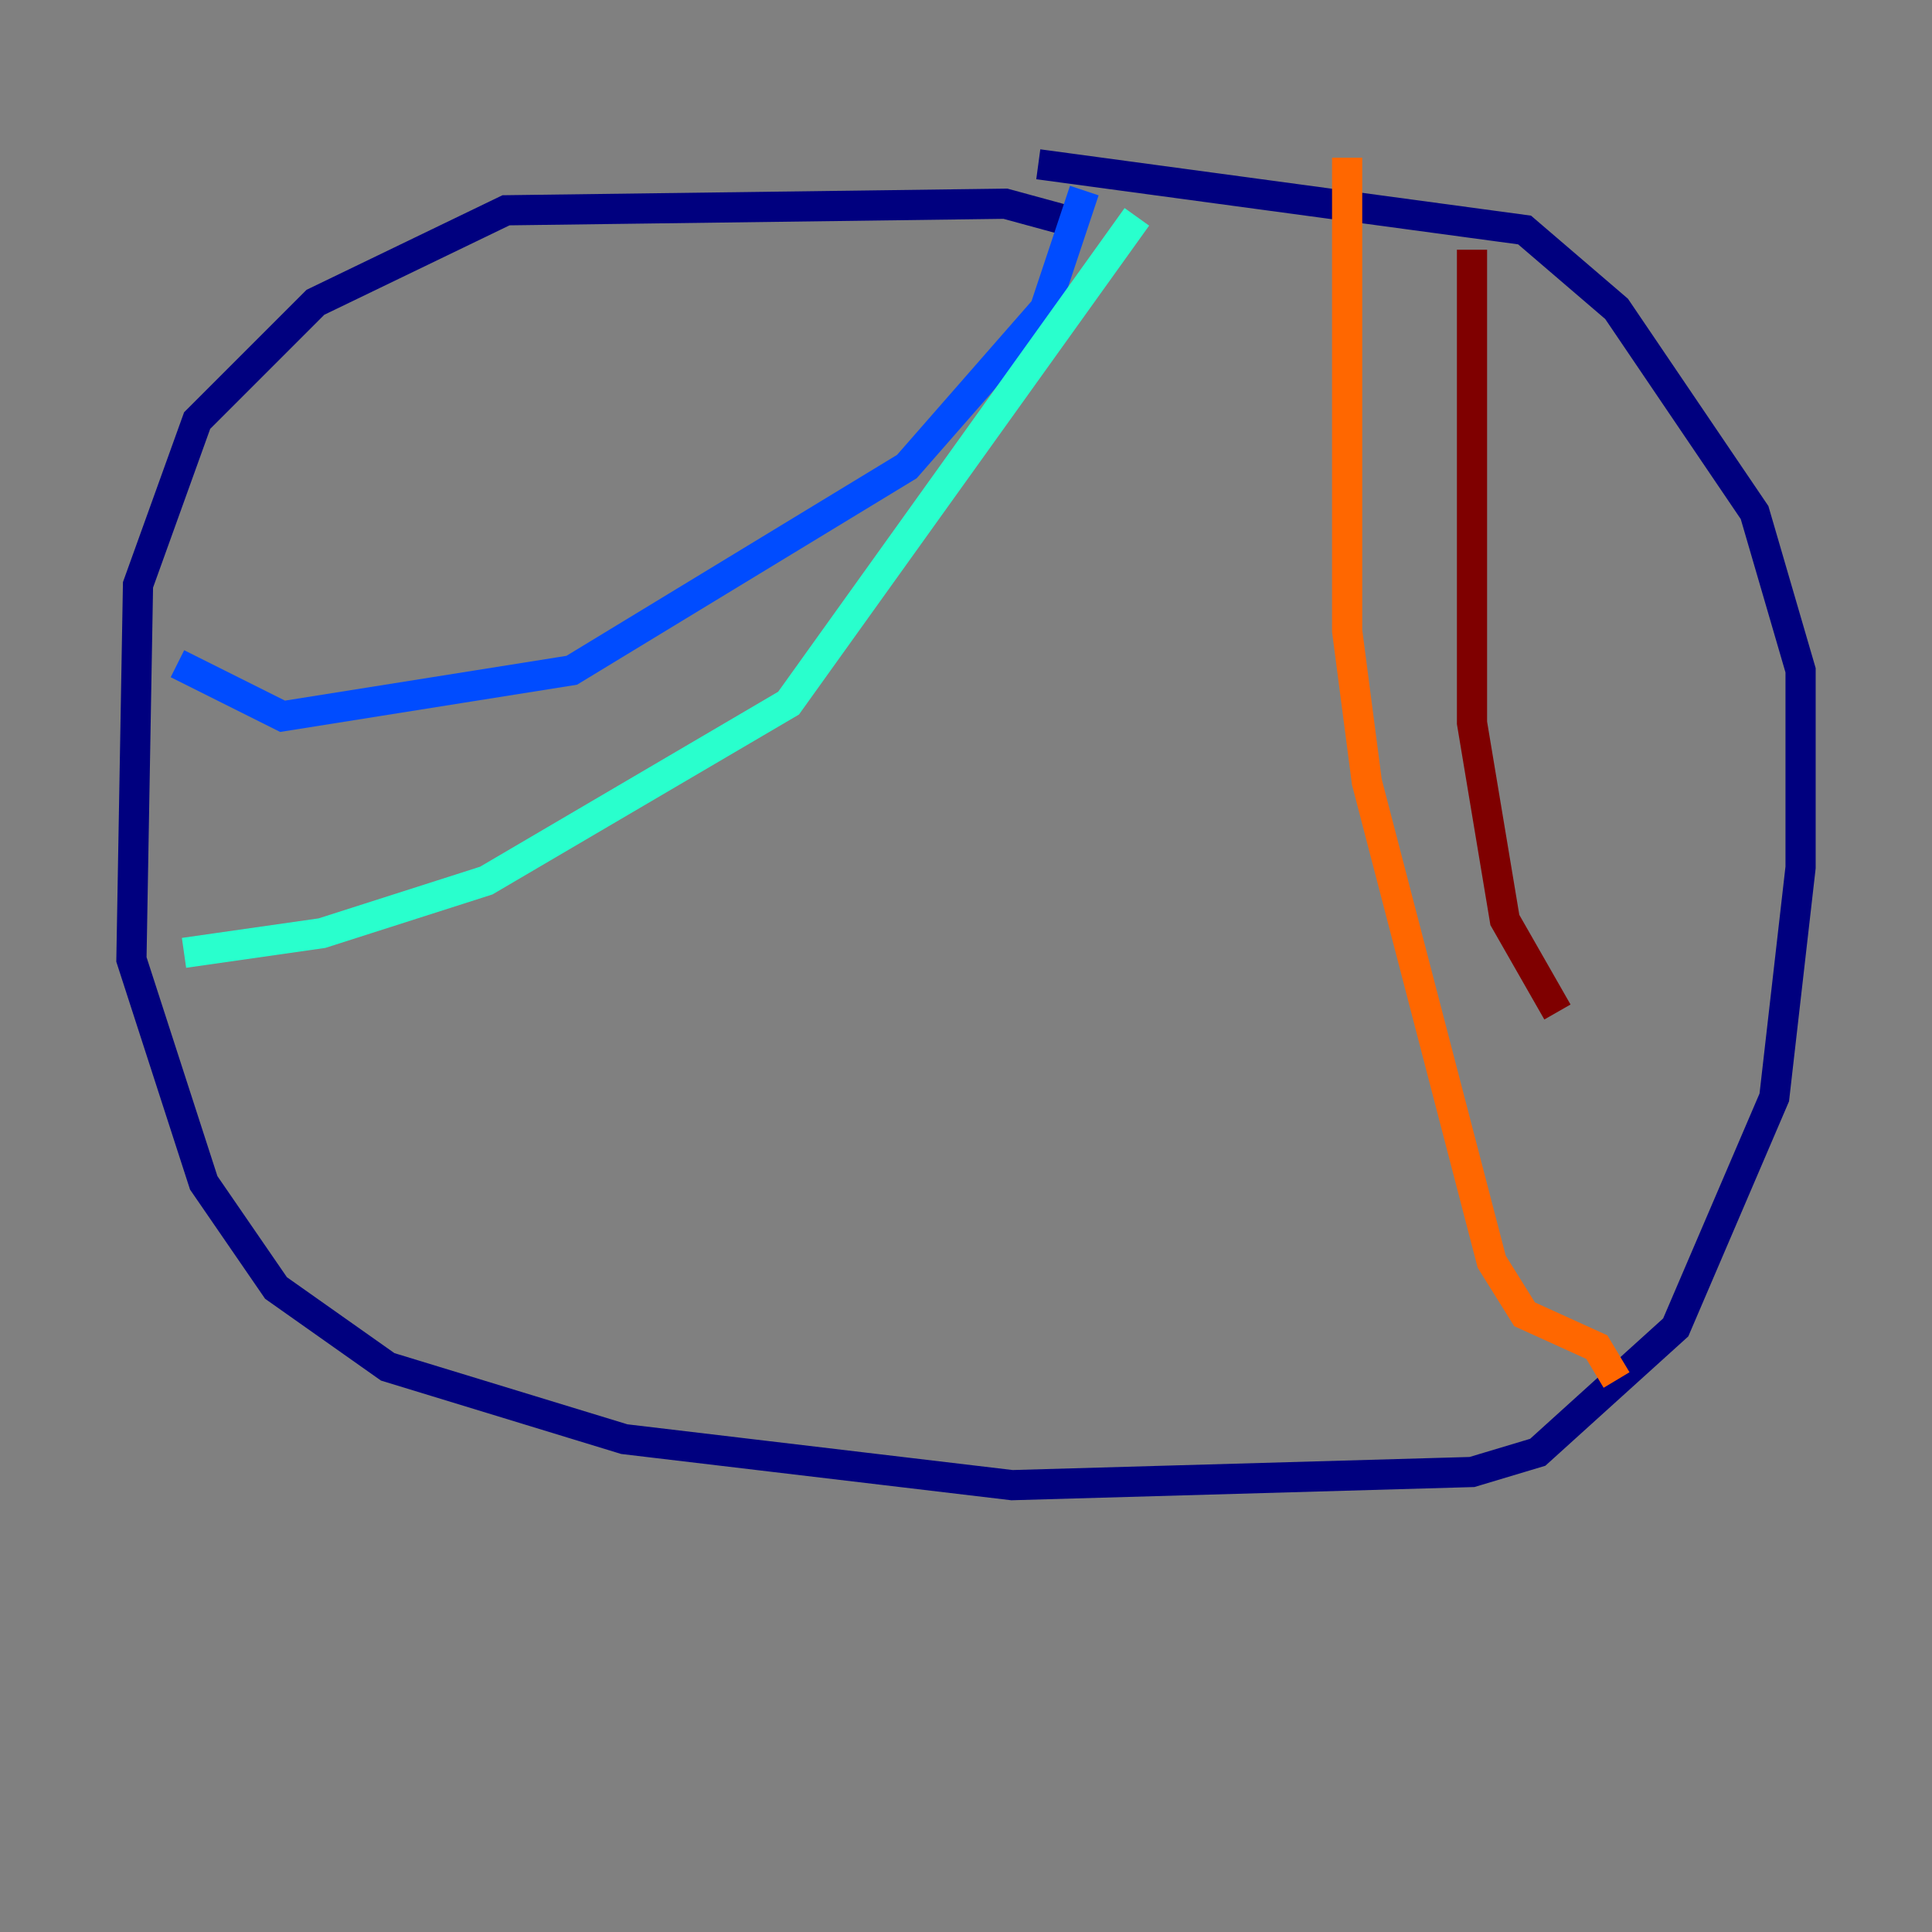 <?xml version="1.0" encoding="utf-8" ?>
<svg baseProfile="tiny" height="128" version="1.2" viewBox="0,0,128,128" width="128" xmlns="http://www.w3.org/2000/svg" xmlns:ev="http://www.w3.org/2001/xml-events" xmlns:xlink="http://www.w3.org/1999/xlink"><rect x="0" y="0" width="128" height="128" fill="#808080" stroke="none"/><defs /><polyline fill="none" points="71.401,14.803 66.612,13.497 33.524,13.932 20.898,20.027 13.061,27.864 9.143,38.748 8.707,63.565 13.497,78.367 18.286,85.333 25.687,90.558 41.361,95.347 67.048,98.395 97.524,97.524 101.878,96.218 111.02,87.946 117.551,72.707 119.293,57.469 119.293,44.408 116.245,33.959 107.102,20.463 101.007,15.238 68.789,10.884" stroke="#00007f" stroke-width="2" /><polyline fill="none" points="71.837,12.626 69.225,20.463 60.082,30.912 37.878,44.408 18.721,47.456 11.755,43.973" stroke="#004cff" stroke-width="2" /><polyline fill="none" points="12.191,63.129 21.333,61.823 32.218,58.34 52.245,46.585 75.32,14.367" stroke="#29ffcd" stroke-width="2" /><polyline fill="none" points="90.122,8.707 90.122,8.707" stroke="#cdff29" stroke-width="2" /><polyline fill="none" points="89.252,10.449 89.252,41.796 90.558,51.809 98.83,83.592 101.007,87.075 105.796,89.252 107.102,91.429" stroke="#ff6700" stroke-width="2" /><polyline fill="none" points="97.524,16.544 97.524,47.891 99.701,60.952 103.184,67.048" stroke="#7f0000" stroke-width="2" /></svg>